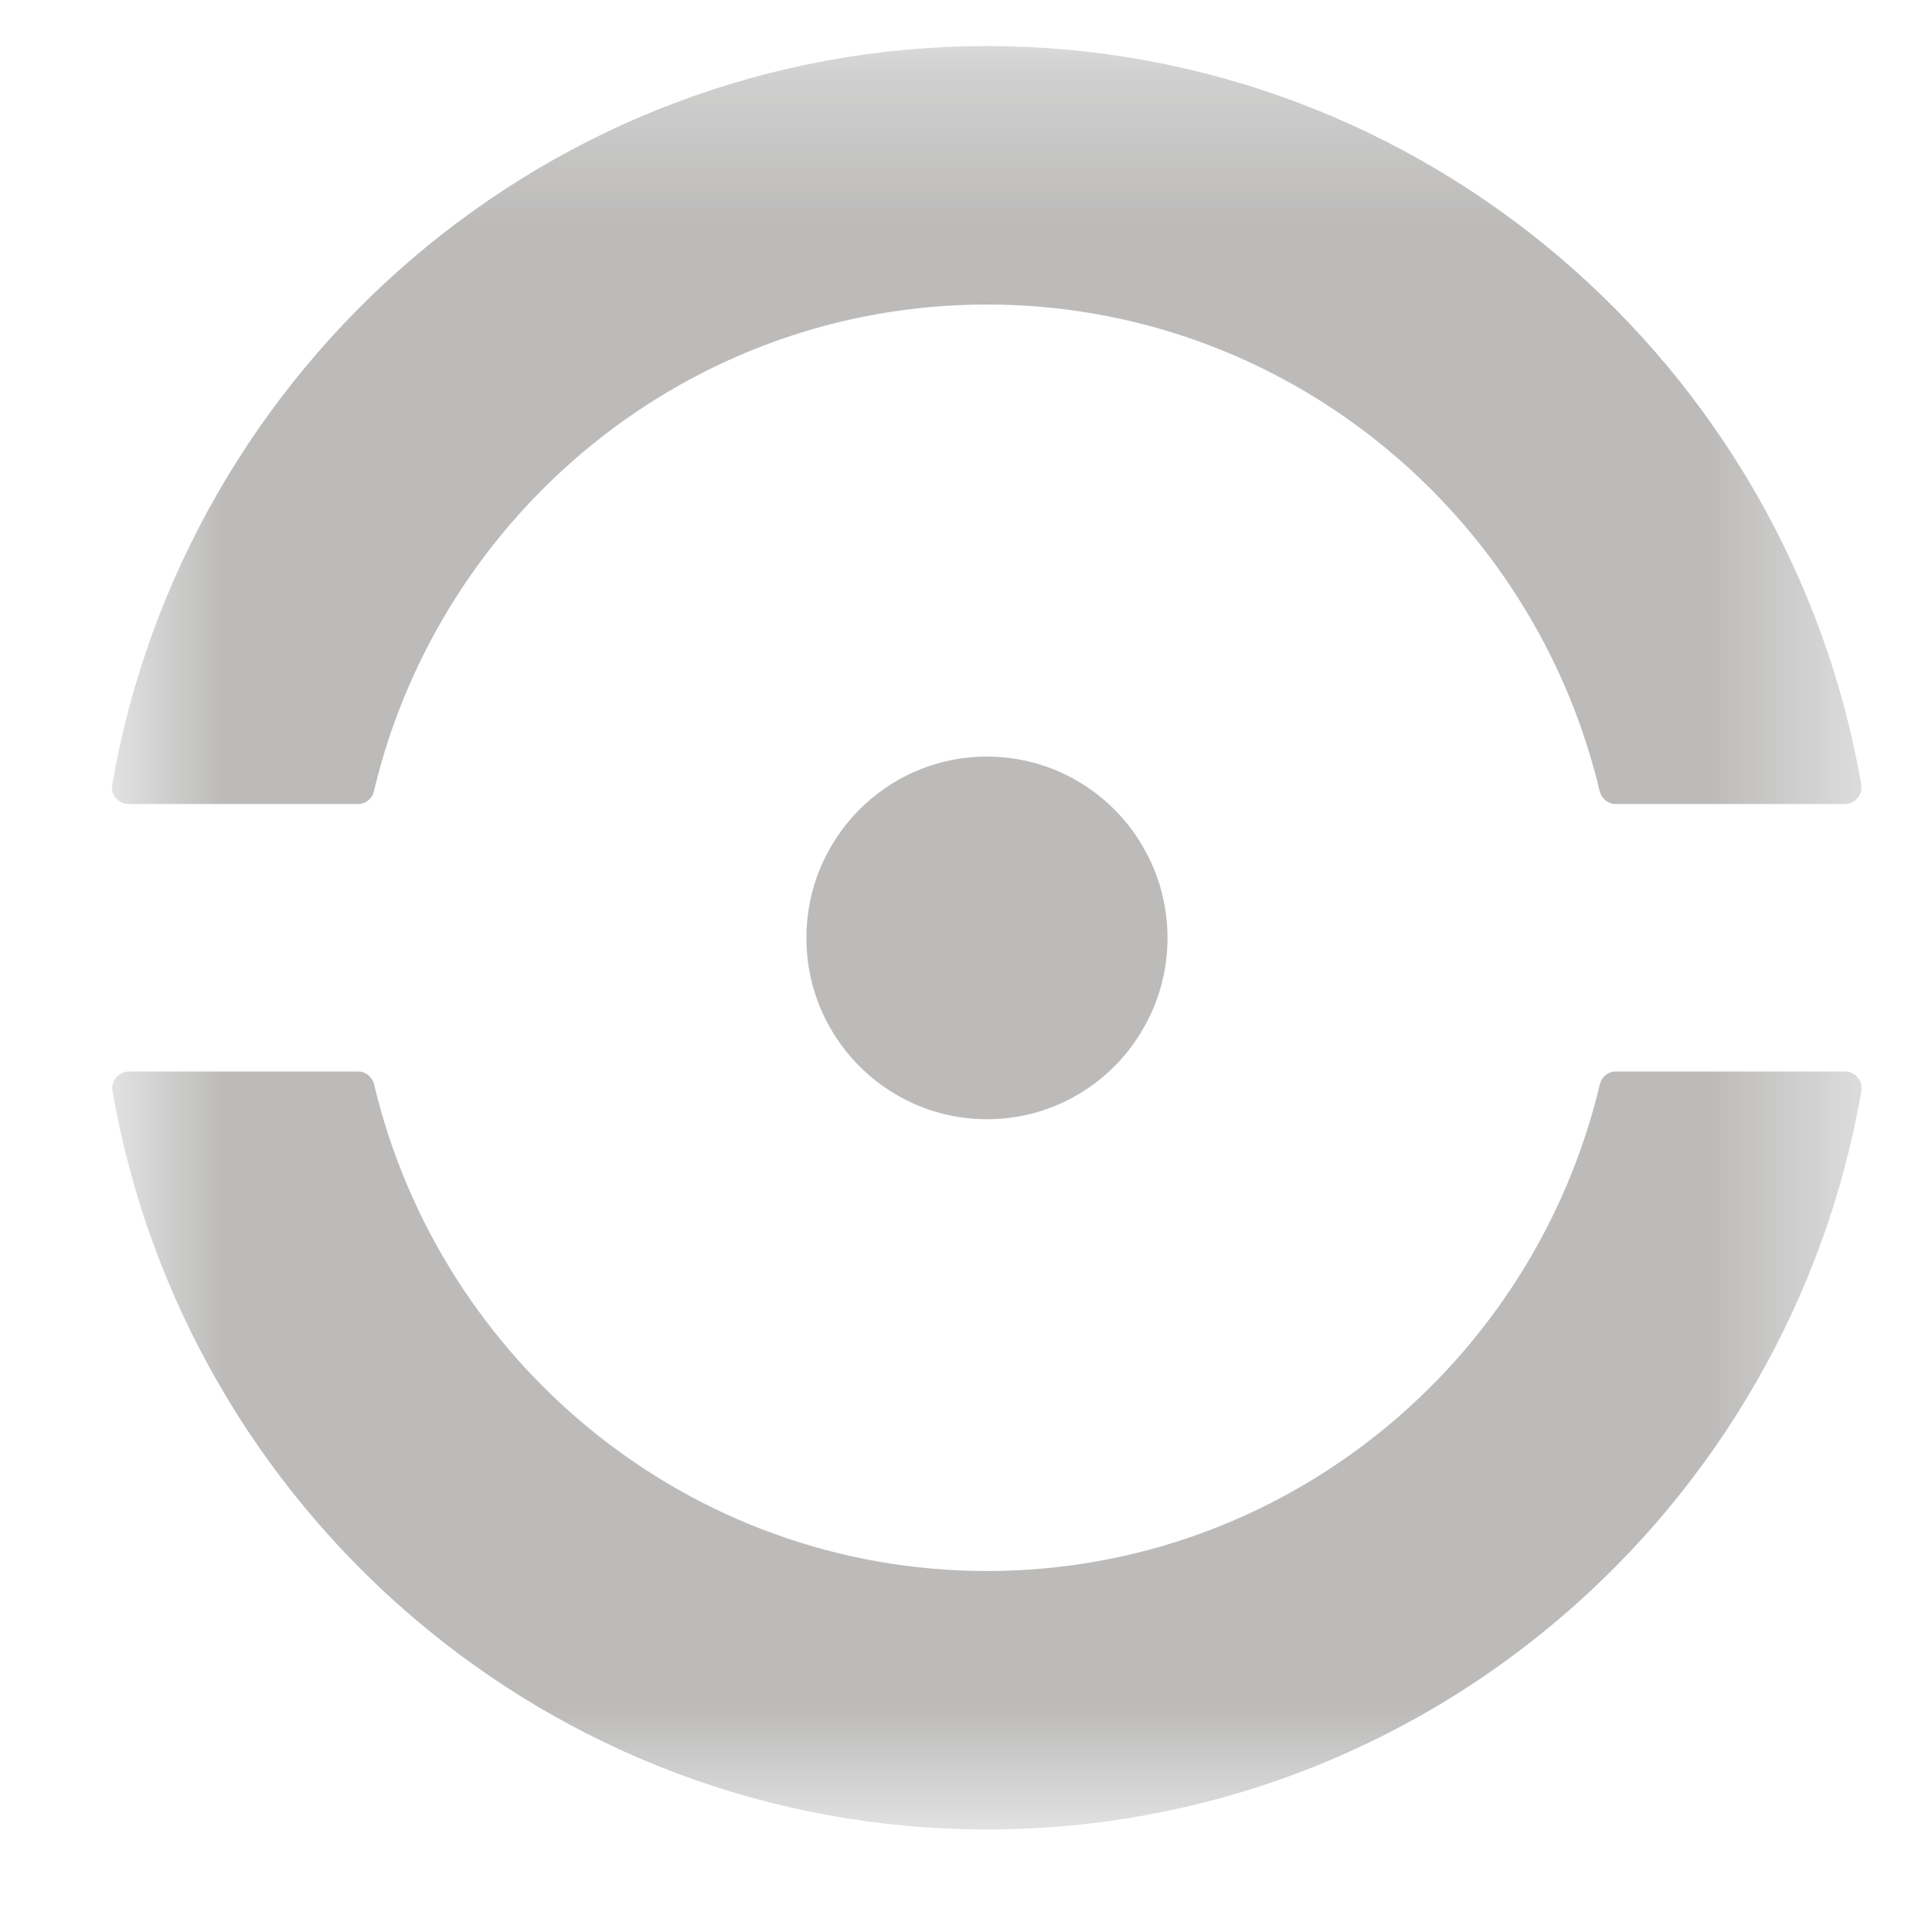 <svg width="13" height="13" viewBox="0 0 13 13" fill="none" xmlns="http://www.w3.org/2000/svg">
<mask id="mask0_1_324" style="mask-type:luminance" maskUnits="userSpaceOnUse" x="0" y="0" width="13" height="13">
<path d="M12.525 0.31H0.755V12.31H12.525V0.31Z" fill="white"/>
</mask>
<g mask="url(#mask0_1_324)">
<path d="M6.641 10.571C4.64 10.571 2.962 9.171 2.517 7.296C2.505 7.247 2.461 7.21 2.411 7.21H0.867C0.799 7.21 0.745 7.273 0.757 7.341C1.246 10.159 3.696 12.31 6.641 12.31C9.586 12.31 12.036 10.159 12.525 7.341C12.537 7.273 12.483 7.21 12.415 7.21H10.871C10.821 7.21 10.777 7.245 10.765 7.296C10.32 9.171 8.642 10.571 6.641 10.571Z" fill="#BCBBBA"/>
<path d="M6.64 2.049C8.641 2.049 10.319 3.449 10.764 5.324C10.777 5.373 10.82 5.41 10.87 5.41H12.414C12.482 5.41 12.536 5.347 12.524 5.279C12.034 2.461 9.584 0.31 6.64 0.31C3.696 0.31 1.245 2.461 0.755 5.279C0.742 5.347 0.796 5.41 0.864 5.41H2.41C2.46 5.41 2.504 5.375 2.516 5.324C2.961 3.449 4.639 2.049 6.64 2.049Z" fill="#BCBBBA"/>
<path d="M6.641 5.091C6.258 5.091 5.916 5.269 5.693 5.548C5.526 5.758 5.426 6.021 5.426 6.311C5.426 6.601 5.526 6.864 5.693 7.074C5.916 7.352 6.257 7.531 6.641 7.531C7.025 7.531 7.366 7.353 7.589 7.074C7.755 6.864 7.856 6.601 7.856 6.311C7.856 6.021 7.755 5.758 7.589 5.548C7.366 5.27 7.025 5.091 6.641 5.091Z" fill="#BCBBBA"/>
</g>
</svg>
